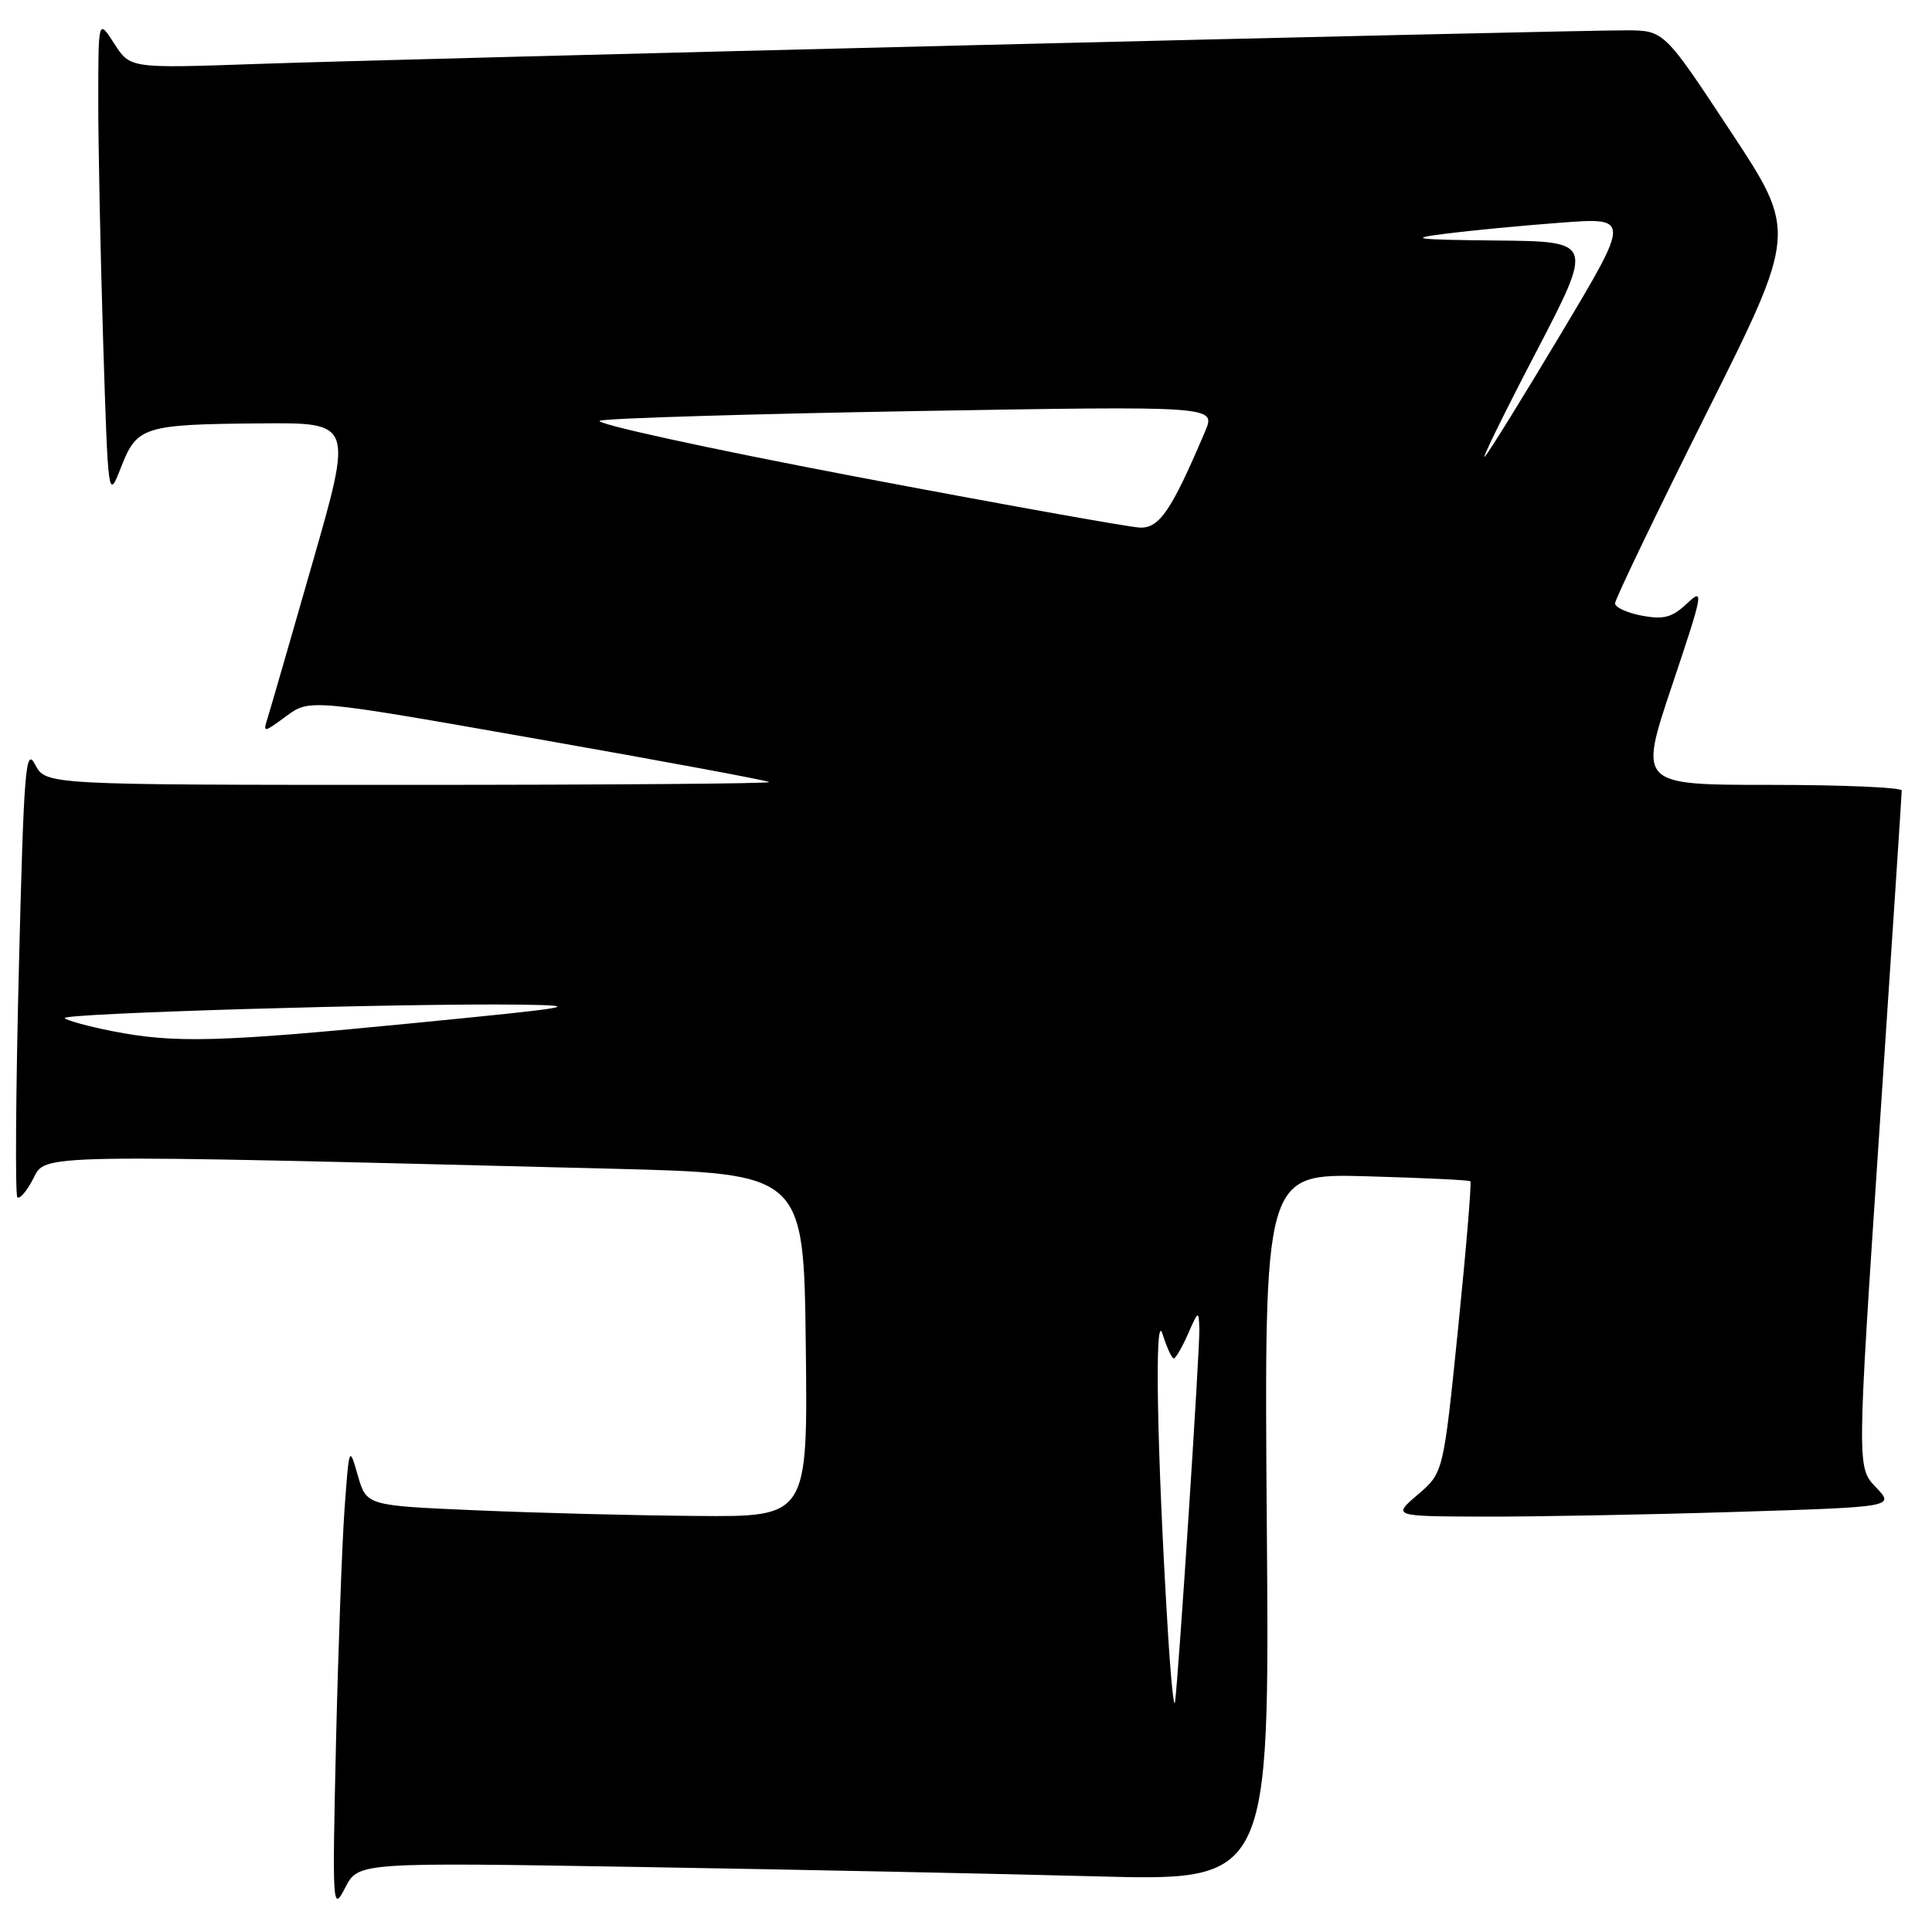 <?xml version="1.0" encoding="UTF-8" standalone="no"?>
<!DOCTYPE svg PUBLIC "-//W3C//DTD SVG 1.1//EN" "http://www.w3.org/Graphics/SVG/1.1/DTD/svg11.dtd" >
<svg xmlns="http://www.w3.org/2000/svg" xmlns:xlink="http://www.w3.org/1999/xlink" version="1.1" viewBox="0 0 256 256">
 <g >
 <path fill="currentColor"
d=" M 84.99 247.39 C 105.62 247.73 132.79 248.29 145.36 248.63 C 168.23 249.24 168.23 249.24 167.86 202.37 C 167.50 155.50 167.50 155.50 181.00 155.86 C 188.43 156.07 194.65 156.36 194.83 156.52 C 195.01 156.69 194.28 165.44 193.21 175.98 C 191.26 195.14 191.26 195.14 187.88 198.03 C 184.50 200.92 184.50 200.92 196.59 200.96 C 203.24 200.98 218.22 200.70 229.87 200.34 C 251.07 199.68 251.07 199.68 248.56 197.06 C 246.05 194.45 246.05 194.45 249.02 149.97 C 250.65 125.51 251.99 105.16 251.99 104.75 C 252.00 104.34 244.16 104.00 234.57 104.00 C 217.14 104.00 217.14 104.00 221.55 90.84 C 225.71 78.45 225.82 77.82 223.54 79.96 C 221.57 81.82 220.45 82.12 217.56 81.58 C 215.60 81.21 214.00 80.48 214.00 79.95 C 214.00 79.42 219.43 68.13 226.06 54.87 C 238.13 30.76 238.13 30.76 229.31 17.40 C 220.50 4.04 220.50 4.04 215.50 4.02 C 208.14 3.99 53.30 7.79 33.87 8.48 C 17.24 9.06 17.24 9.06 15.14 5.78 C 13.03 2.50 13.03 2.50 13.02 13.09 C 13.01 18.91 13.30 33.26 13.66 44.98 C 14.33 66.28 14.33 66.28 16.04 61.91 C 18.15 56.50 19.01 56.23 34.62 56.10 C 46.74 56.00 46.74 56.00 41.41 74.57 C 38.49 84.78 35.80 94.05 35.45 95.17 C 34.83 97.12 34.93 97.11 37.92 94.90 C 41.04 92.60 41.04 92.60 71.27 97.93 C 87.90 100.86 101.69 103.42 101.92 103.63 C 102.15 103.83 80.67 104.00 54.20 104.00 C 6.06 104.00 6.06 104.00 4.65 101.30 C 3.39 98.90 3.16 101.85 2.50 128.35 C 2.09 144.70 2.00 158.33 2.30 158.64 C 2.60 158.94 3.55 157.84 4.40 156.19 C 6.12 152.88 3.82 152.92 81.00 154.86 C 106.50 155.50 106.50 155.50 106.77 178.25 C 107.04 201.00 107.04 201.00 92.27 200.87 C 84.15 200.81 70.99 200.47 63.03 200.12 C 48.56 199.50 48.56 199.50 47.41 195.50 C 46.28 191.54 46.26 191.58 45.65 200.00 C 45.32 204.68 44.81 218.62 44.52 231.00 C 44.02 252.82 44.06 253.40 45.74 250.13 C 47.48 246.76 47.48 246.76 84.99 247.39 Z  M 154.74 216.00 C 153.30 192.45 152.96 173.33 154.04 176.75 C 154.60 178.54 155.27 180.00 155.53 180.00 C 155.78 180.00 156.63 178.54 157.42 176.75 C 158.78 173.64 158.84 173.61 158.92 176.06 C 159.00 178.64 156.19 221.78 155.70 225.50 C 155.55 226.60 155.12 222.32 154.74 216.00 Z  M 14.82 136.62 C 11.70 136.00 8.89 135.23 8.57 134.91 C 7.94 134.27 53.40 132.92 68.91 133.12 C 77.52 133.24 76.10 133.48 55.00 135.55 C 28.92 138.11 23.13 138.26 14.82 136.62 Z  M 113.00 63.08 C 93.47 59.36 78.40 56.06 79.50 55.74 C 80.60 55.42 99.41 54.85 121.31 54.47 C 161.11 53.79 161.11 53.79 159.69 57.15 C 155.23 67.64 153.64 70.00 151.05 69.91 C 149.65 69.86 132.53 66.79 113.00 63.08 Z  M 203.49 46.75 C 211.17 32.00 211.17 32.00 198.34 31.87 C 187.45 31.76 186.41 31.62 191.50 30.97 C 194.80 30.55 201.67 29.89 206.77 29.51 C 216.04 28.81 216.04 28.81 206.87 44.16 C 201.83 52.59 197.28 59.95 196.75 60.50 C 196.23 61.05 199.26 54.86 203.49 46.75 Z "/>
</g>
</svg>